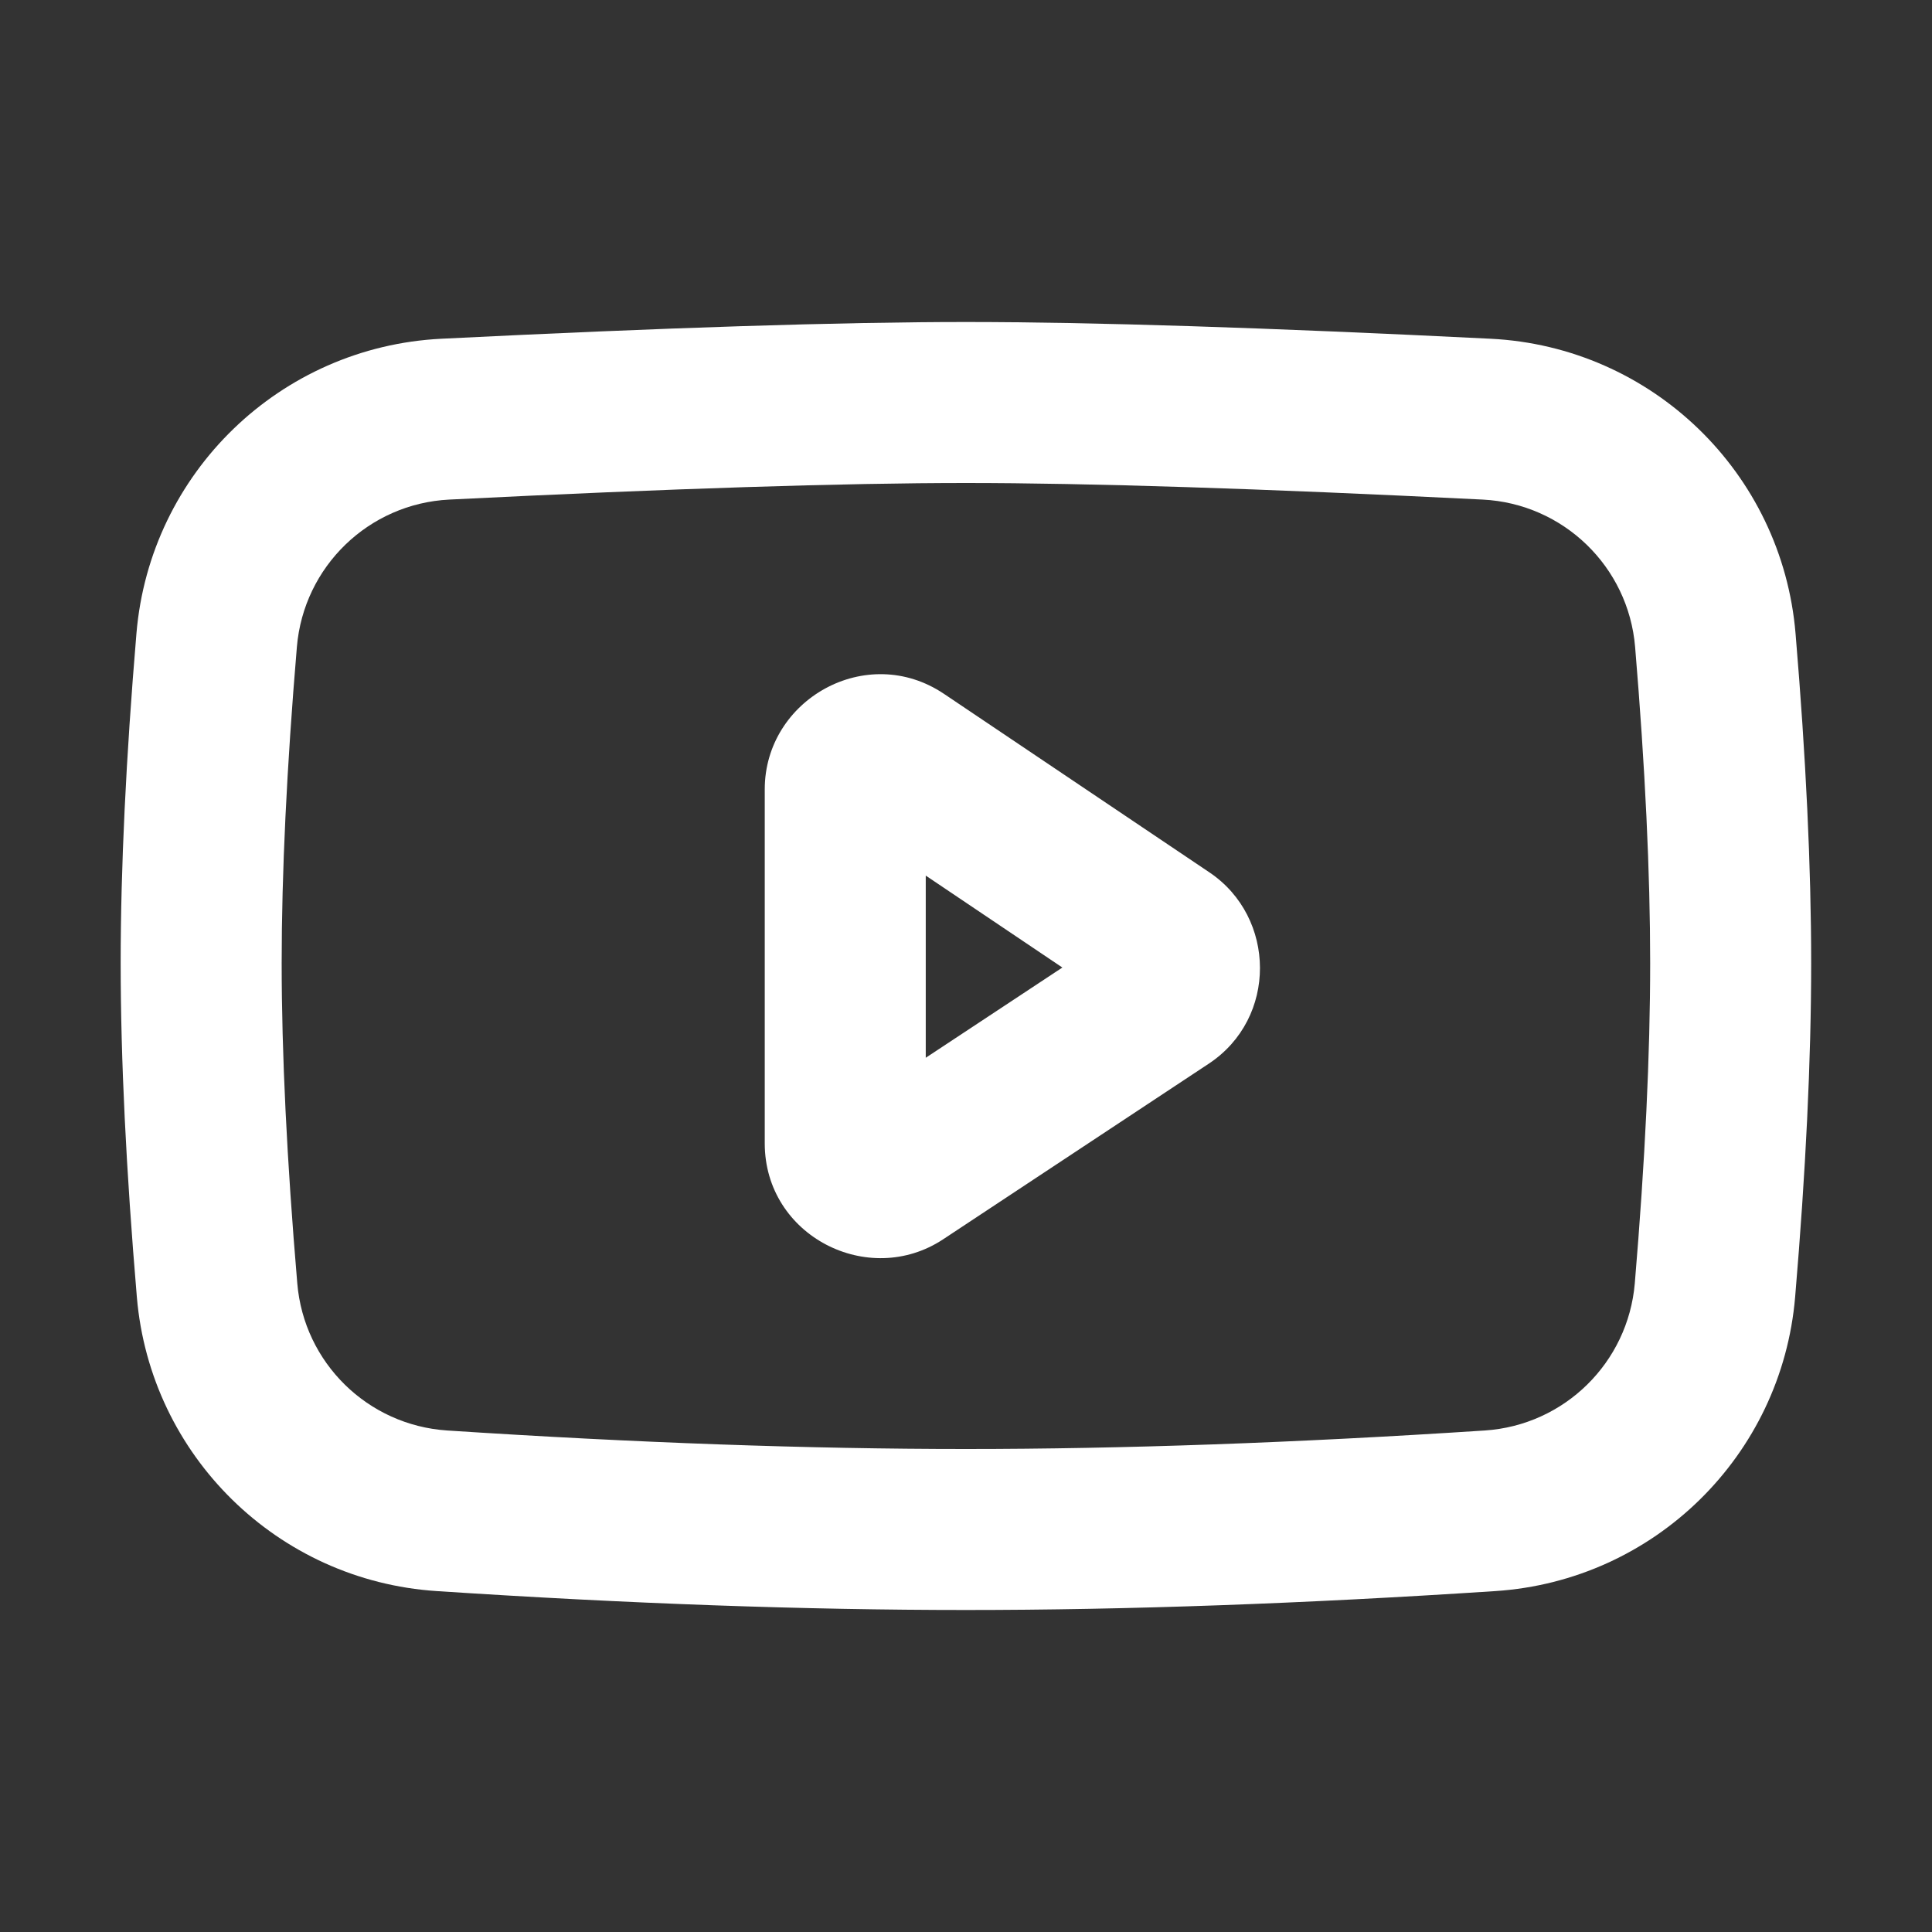 <svg width="24" height="24" viewBox="0 0 24 24" fill="none" xmlns="http://www.w3.org/2000/svg">
<rect x="0" y="0" width="24" height="24" fill="#333333" stroke="none"/>
<path fill-rule="evenodd" clip-rule="evenodd" d="M11.999 6C10.484 6 8.347 6.068 5.581 6.206C4.581 6.256 3.772 7.038 3.688 8.036C3.561 9.545 3.499 10.852 3.499 11.962C3.499 13.085 3.563 14.411 3.693 15.943C3.776 16.929 4.568 17.705 5.555 17.77C7.907 17.924 10.055 18 11.999 18C13.944 18 16.092 17.924 18.445 17.77C19.433 17.705 20.224 16.928 20.308 15.942C20.436 14.422 20.499 13.096 20.499 11.962C20.499 10.842 20.437 9.534 20.312 8.037C20.229 7.038 19.419 6.256 18.419 6.206C15.651 6.068 13.514 6 11.999 6ZM5.482 4.208C8.259 4.07 10.434 4 11.999 4C13.564 4 15.739 4.07 18.518 4.208C20.52 4.308 22.138 5.873 22.305 7.87C22.434 9.407 22.499 10.772 22.499 11.962C22.499 13.167 22.432 14.55 22.3 16.11C22.134 18.082 20.55 19.636 18.576 19.765C16.187 19.922 13.995 20 11.999 20C10.003 20 7.811 19.922 5.425 19.765C3.45 19.636 1.867 18.083 1.7 16.112C1.567 14.541 1.499 13.157 1.499 11.962C1.499 10.782 1.565 9.416 1.695 7.868C1.863 5.872 3.481 4.308 5.482 4.208Z" fill="white"/>
<path fill-rule="evenodd" clip-rule="evenodd" d="M9.5 9.805C9.5 8.689 10.766 7.974 11.726 8.619L15.024 10.837C15.854 11.395 15.871 12.649 15.015 13.214L11.716 15.395C10.79 16.007 9.5 15.354 9.5 14.203V9.805ZM11.5 10.877L13.197 12.019L11.5 13.14V10.877Z" fill="white"/>
</svg>
